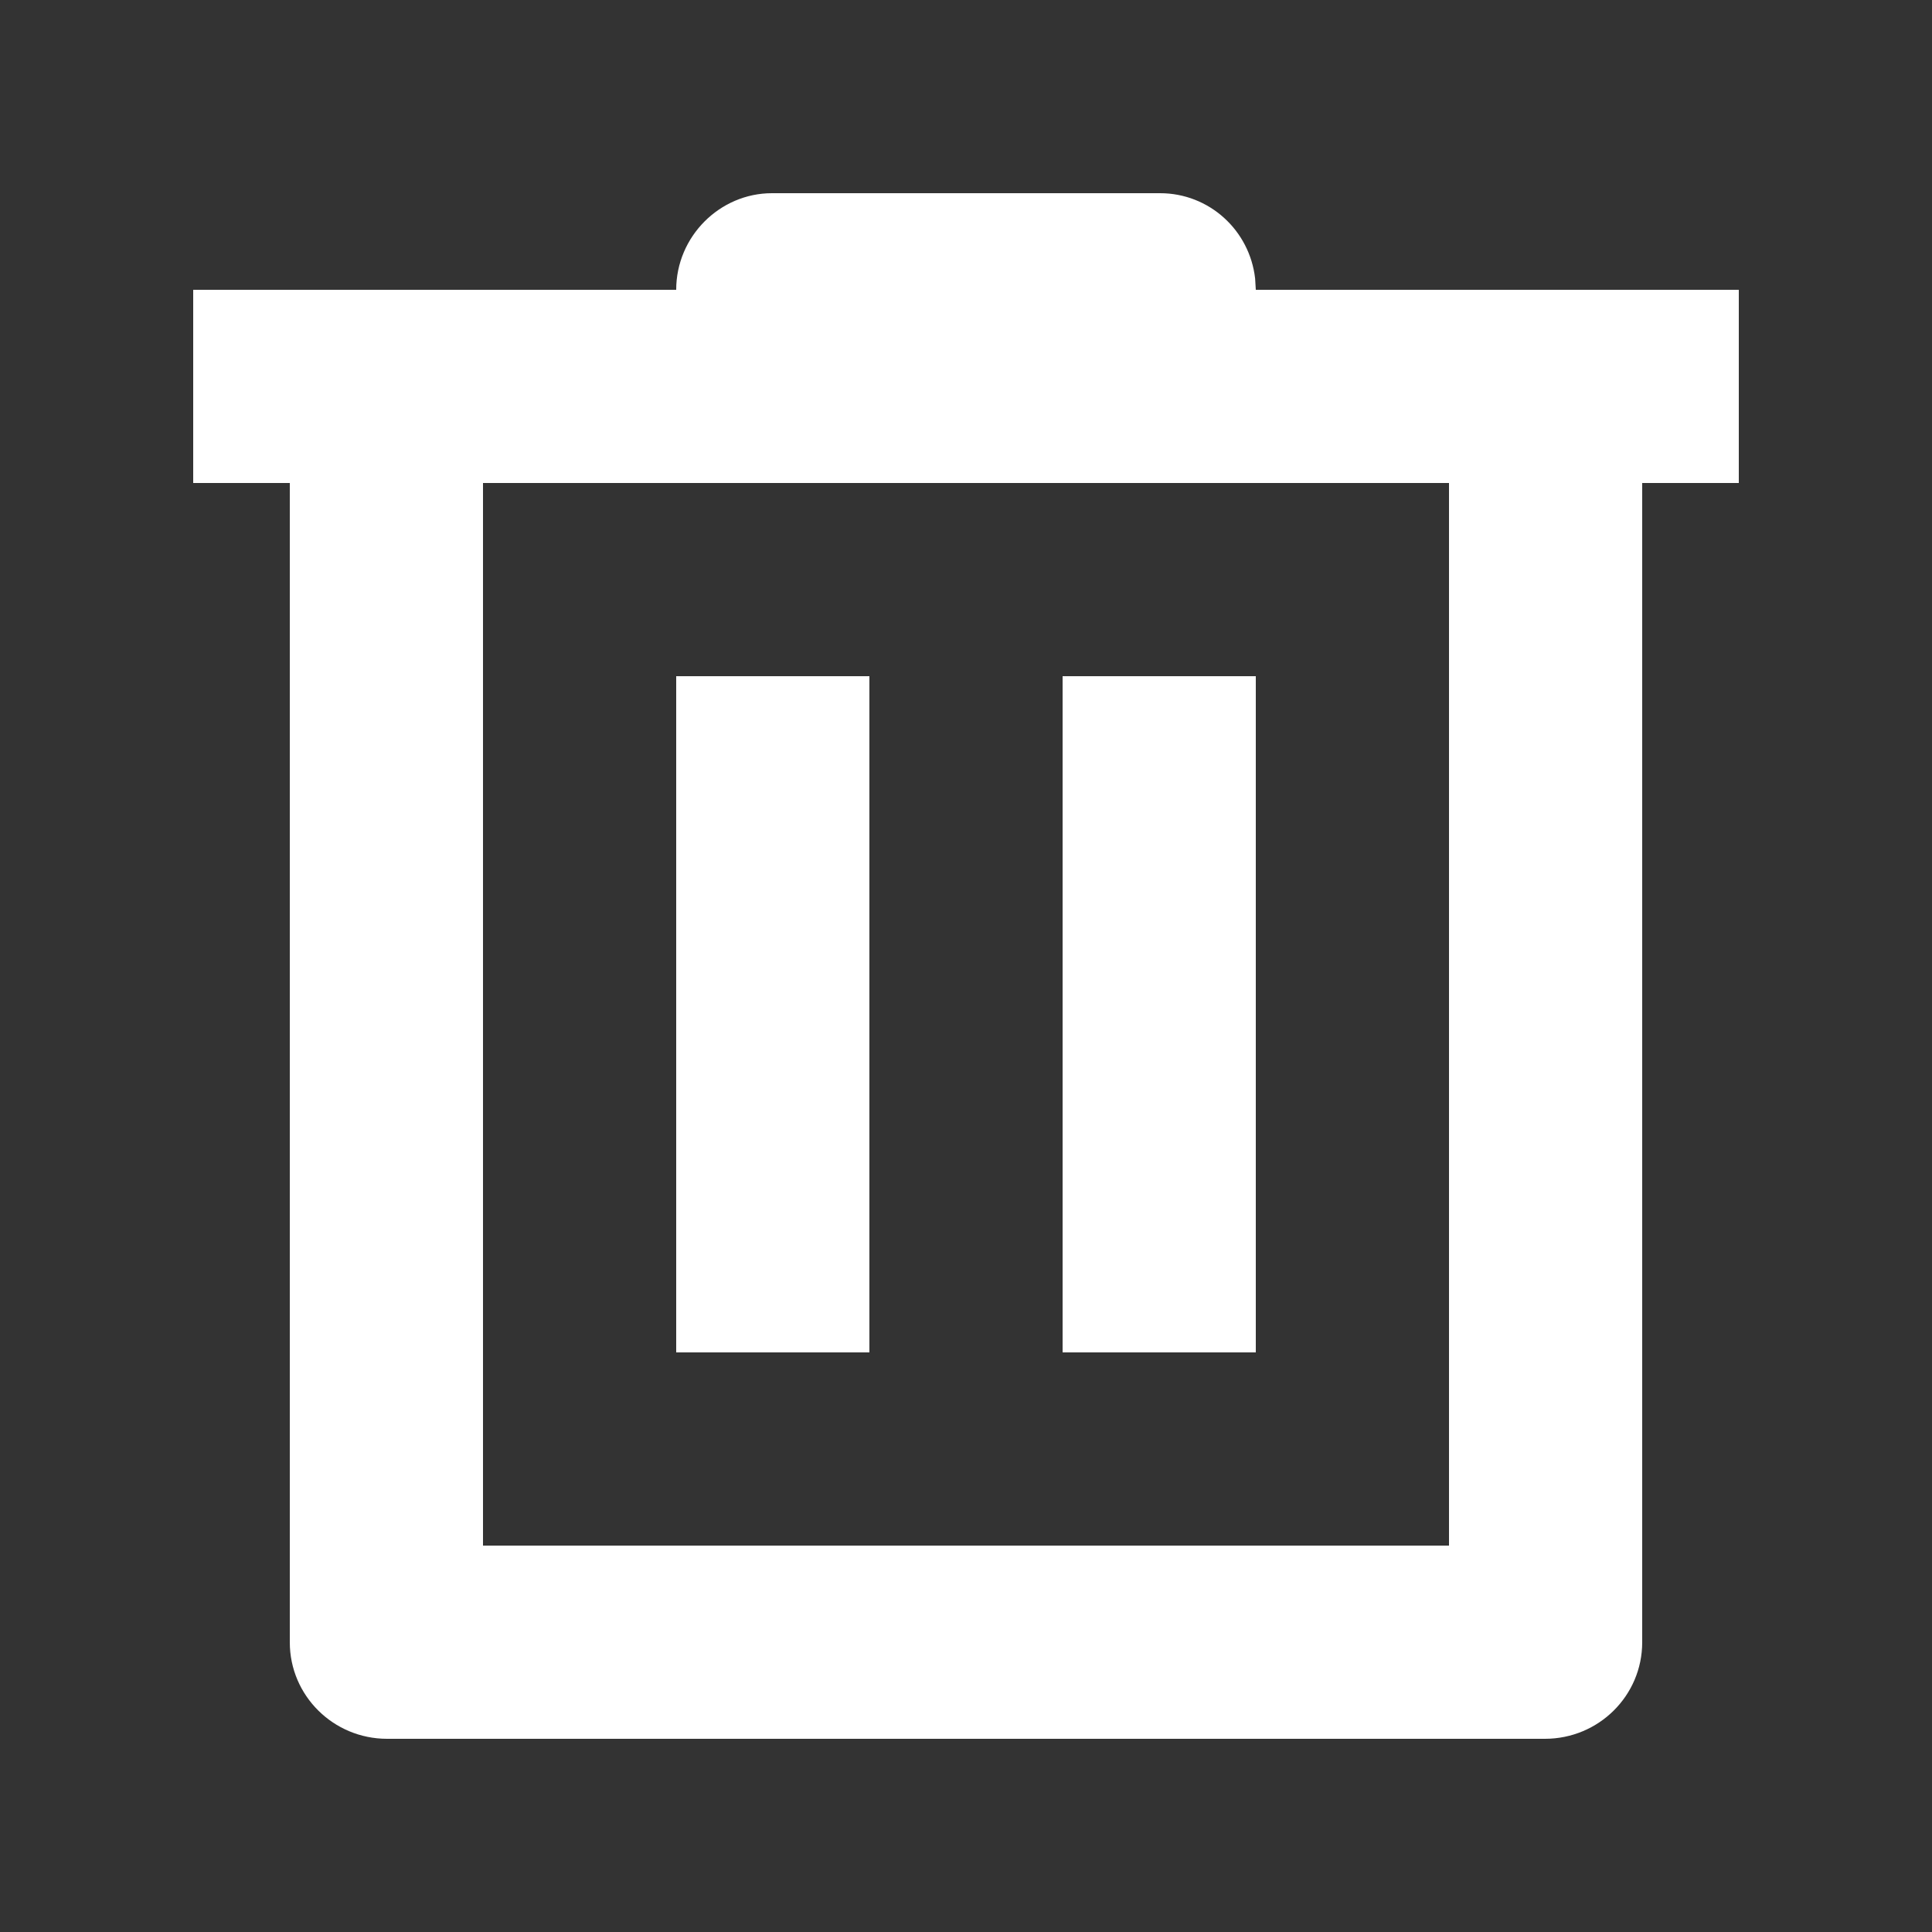 <?xml version="1.0" encoding="UTF-8"?>
<svg width="20px" height="20px" viewBox="0 0 20 20" version="1.1" xmlns="http://www.w3.org/2000/svg" xmlns:xlink="http://www.w3.org/1999/xlink">
    <rect x="0" y="0" width="20" height="20" fill="#333333" stroke="none"/>
    <!-- Generator: Sketch 63.1 (92452) - https://sketch.com -->
    <title>Bar/Action Bar/↳Elements/icons/recycle</title>
    <desc>Created with Sketch.</desc>
    <g id="Bar/Action-Bar/↳Elements/icons/recycle" stroke="none" stroke-width="1" fill="none" fill-rule="evenodd">
        <g id="ic_recycle_nor">
            <rect id="Rectangle-51" x="0" y="0" width="20" height="20"></rect>
            <path d="M12.009,2 C12.517,2 12.936,2.383 12.993,2.883 L13,3 L18,3 L18,5 L17,5 L17,17.001 C17,17.553 16.55,18 15.993,18 L4.007,18 C3.451,18 3,17.553 3,17.001 L3,5 L2,5 L2,3 L7,3 L7,3 C7,2.448 7.451,2 7.991,2 L12.009,2 Z M15,5 L5,5 L5,16 L15,16 L15,5 Z M9,7 L9,14 L7,14 L7,7 L9,7 Z M13,7 L13,14 L11,14 L11,7 L13,7 Z" fill="#fff"></path>
        </g>
    </g>
</svg>

